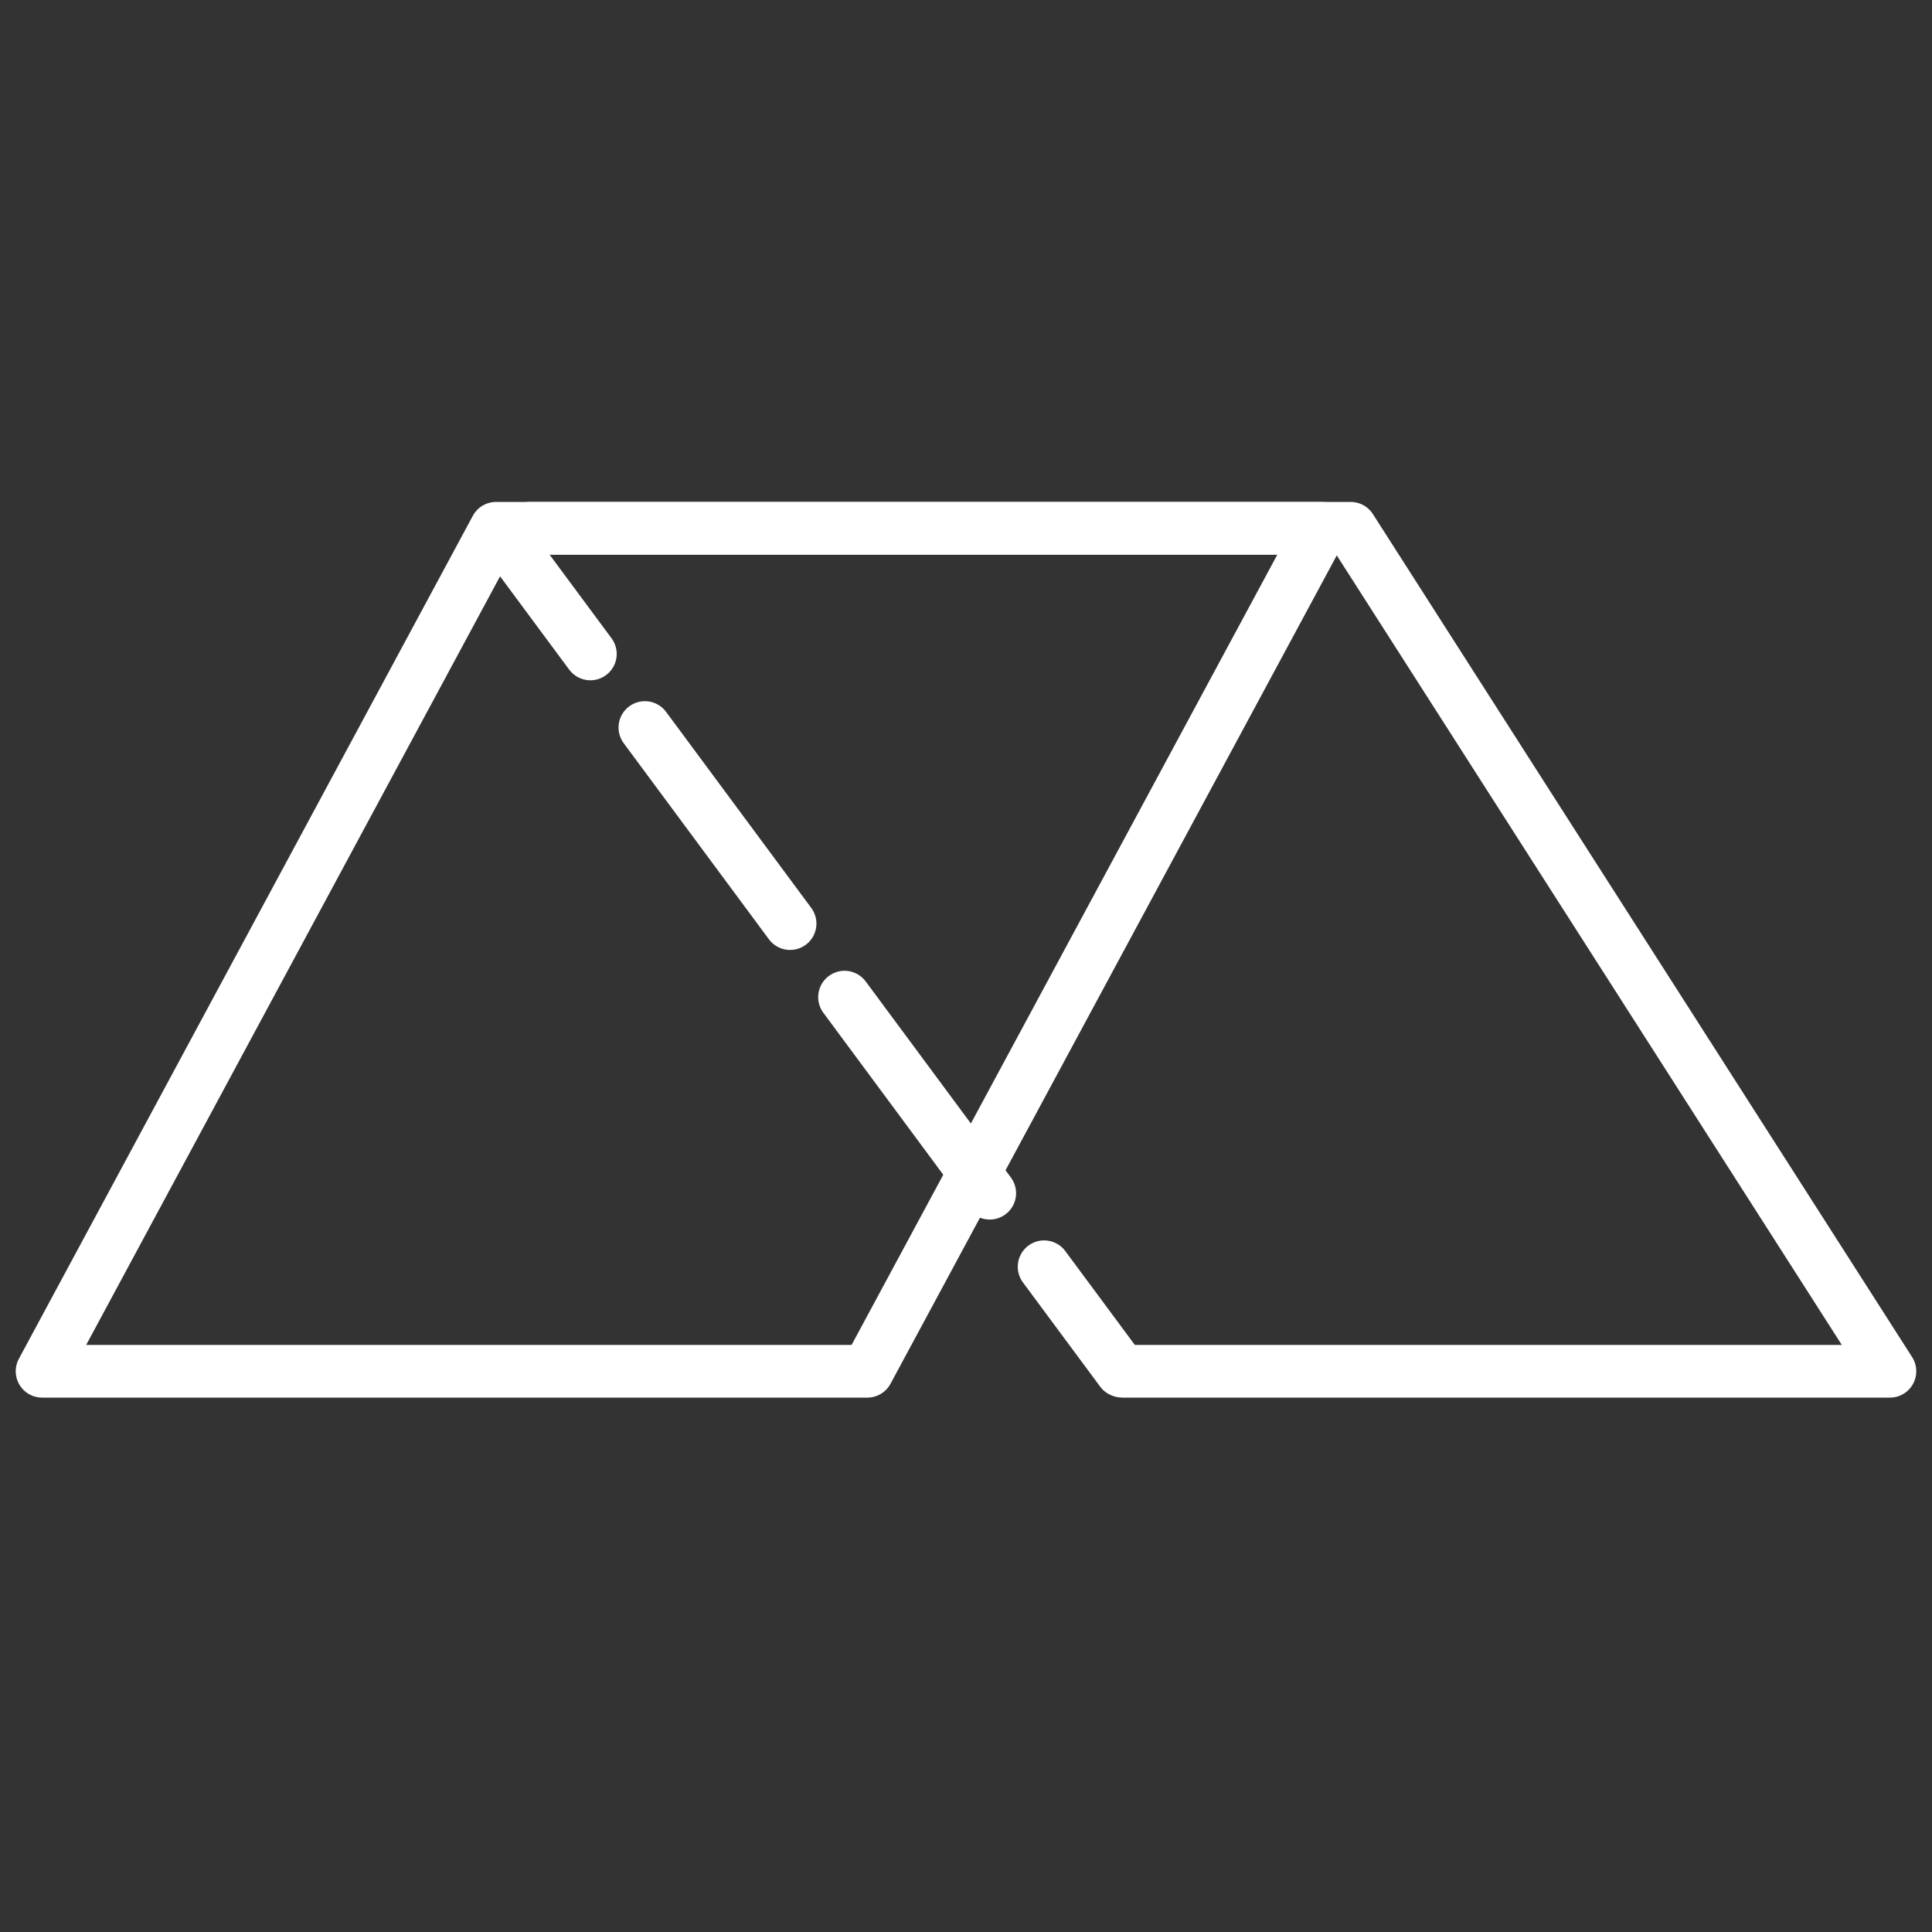 <?xml version="1.0" encoding="utf-8"?>
<svg version="1.1" id="Layer_1" xmlns="http://www.w3.org/2000/svg" xmlns:xlink="http://www.w3.org/1999/xlink" x="0px" y="0px"
	 viewBox="0 0 1024 1024" enable-background="new 0 0 1024 1024" xml:space="preserve">
<rect x="0" y="0" width="1024" height="1024" fill="#333333" stroke="none"/>
<polygon fill="none" stroke="#FFFFFF" stroke-width="27.925" stroke-linejoin="round" stroke-miterlimit="10" points="459.7,726.8 
	22.3,726.8 262.9,280 700.4,280 "/>
<line fill="none" stroke="#FFFFFF" stroke-width="27.925" stroke-linecap="round" stroke-linejoin="round" x1="272" y1="291.4" x2="312.9" y2="346.6"/>
<line fill="none" stroke="#FFFFFF" stroke-width="27.925" stroke-linecap="round" stroke-linejoin="round" stroke-dasharray="129.319,48.495" x1="341.8" y1="385.6" x2="539" y2="651.9"/>
<line fill="none" stroke="#FFFFFF" stroke-width="27.925" stroke-linecap="round" stroke-linejoin="round" x1="553.4" y1="671.4" x2="594.3" y2="726.6"/>
<polyline fill="none" stroke="#FFFFFF" stroke-width="27.925" stroke-linecap="round" stroke-linejoin="round" stroke-miterlimit="10" points="
	595.1,726.8 1001.7,726.8 715.9,280 281,280 "/>
</svg>
